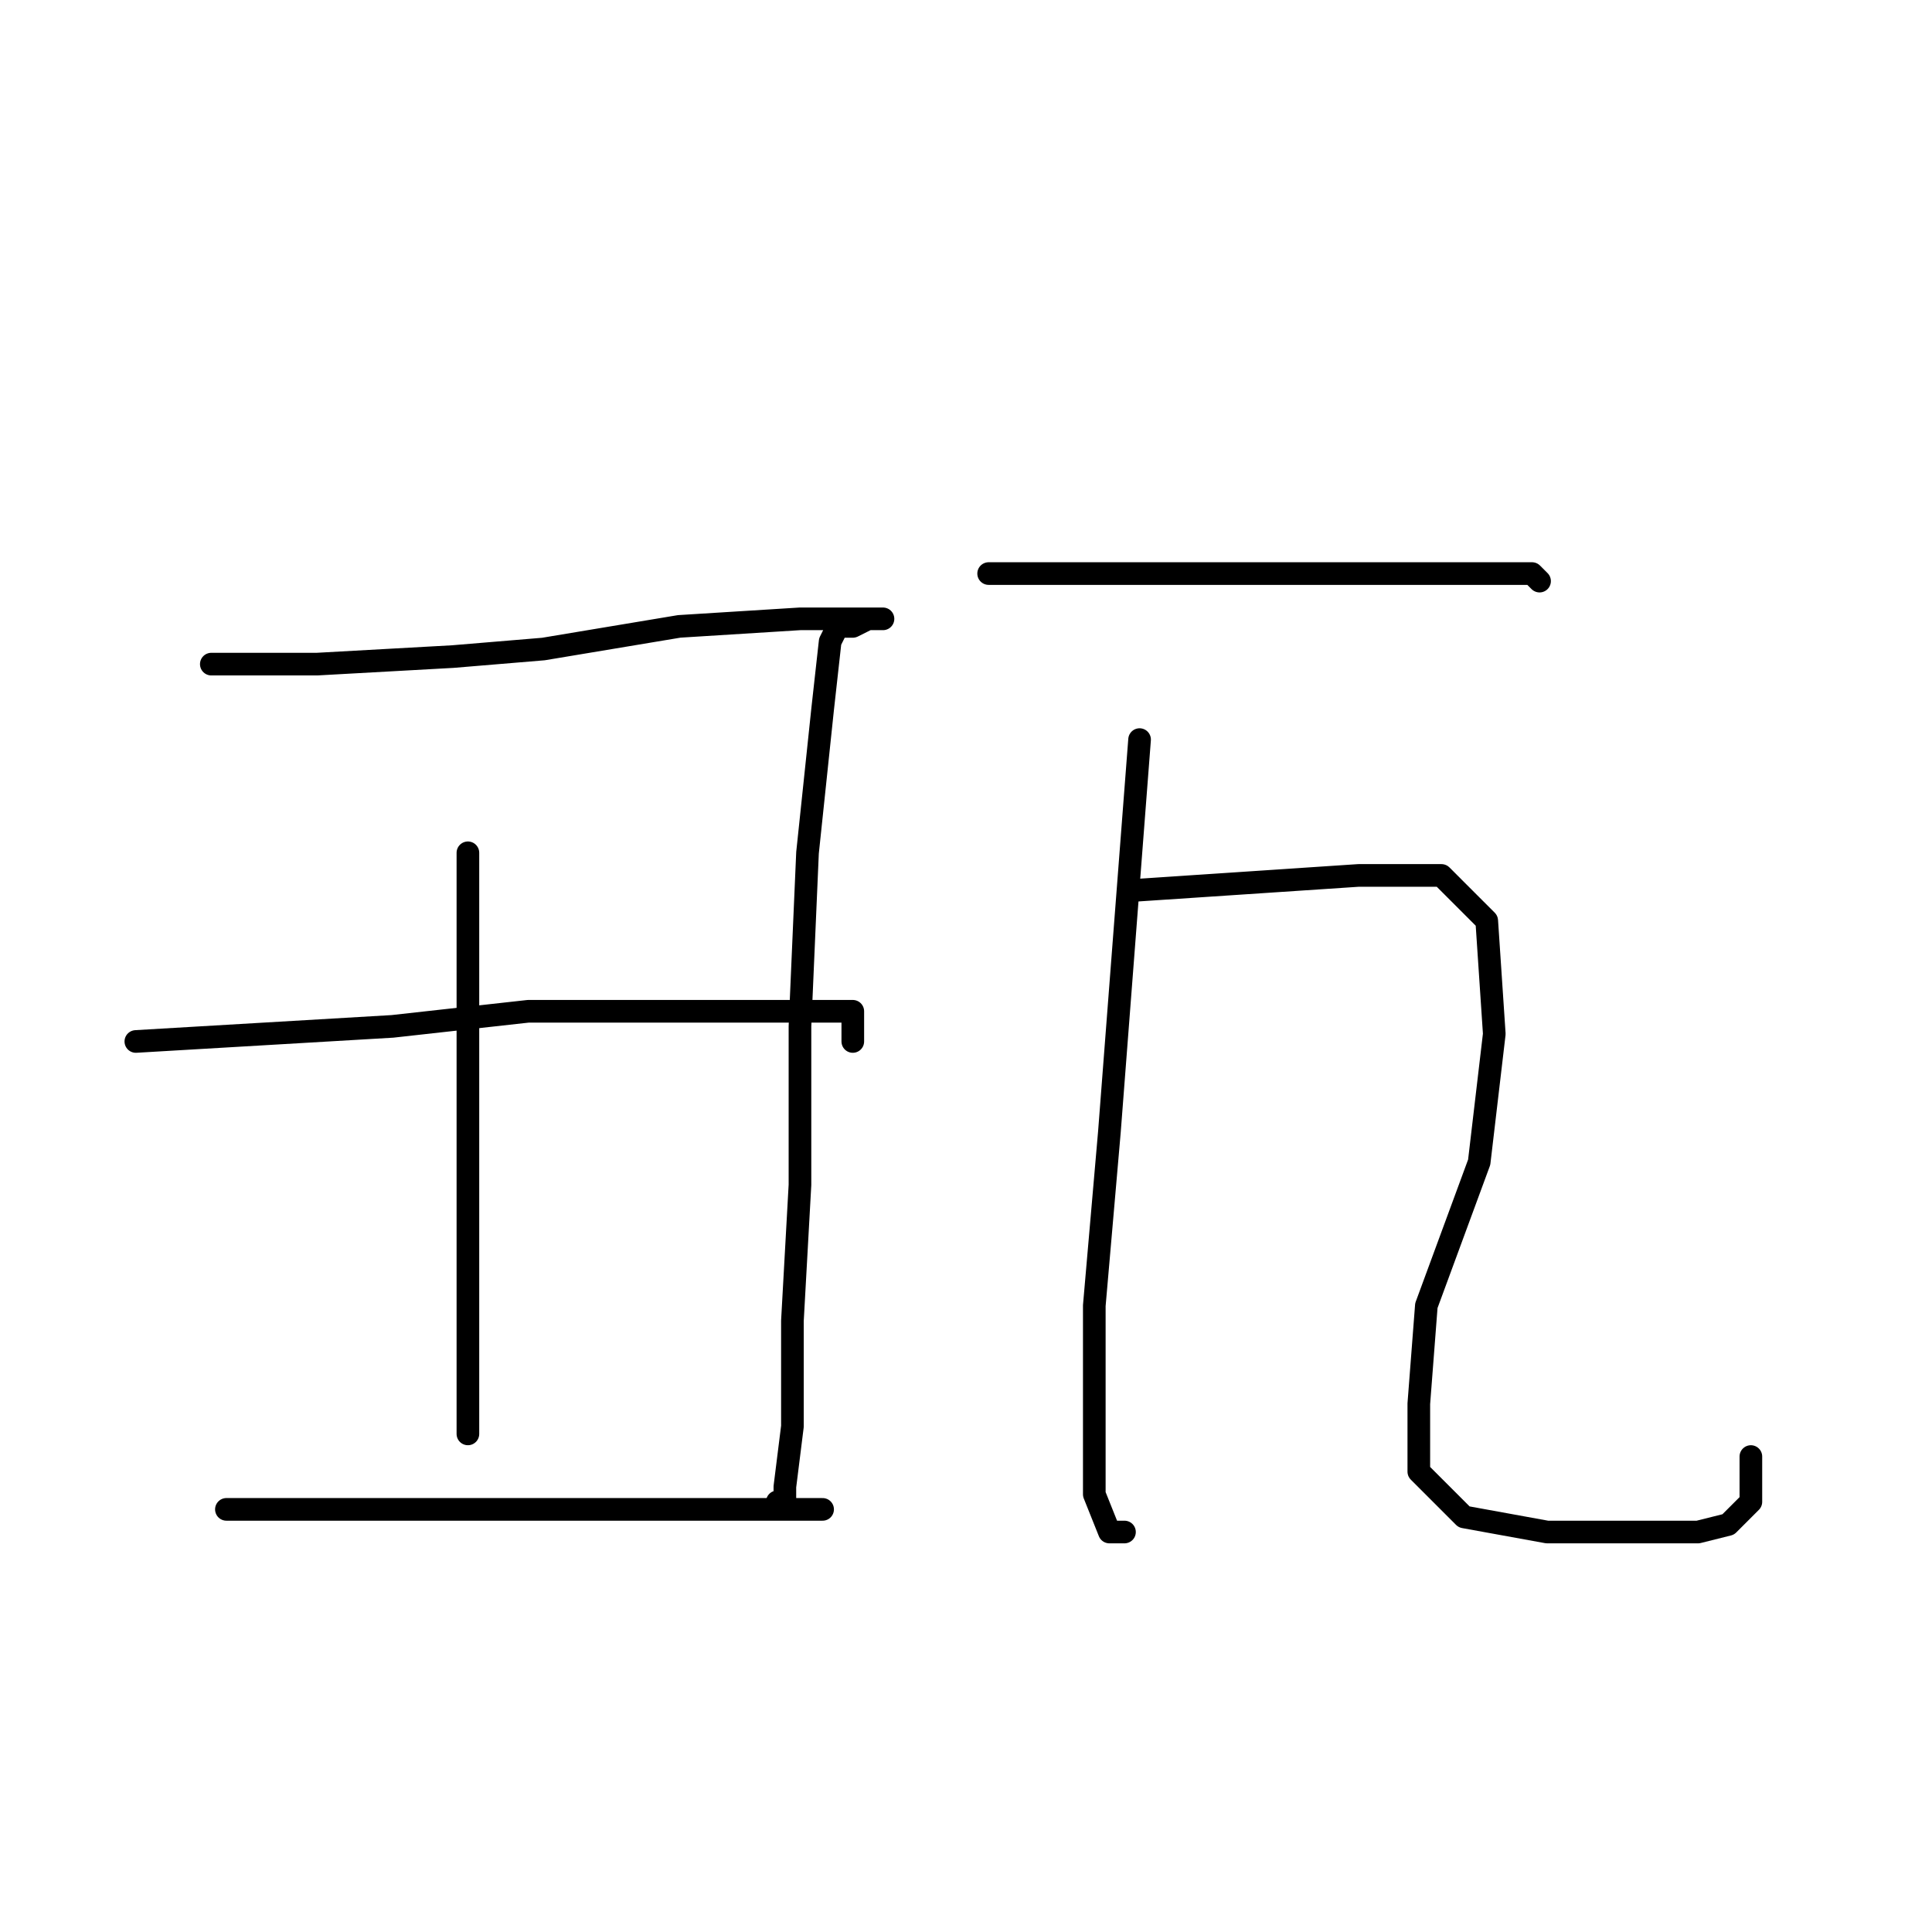<?xml version="1.0" standalone="no"?>
    <svg width="256" height="256" xmlns="http://www.w3.org/2000/svg" version="1.1">
    <polyline stroke="black" stroke-width="3" stroke-linecap="round" fill="transparent" stroke-linejoin="round" points="28 88 35 88 42 88 60 87 72 86 90 83 106 82 114 82 117 82 115 82 113 83 111 83 110 85 109 94 107 113 106 136 106 157 105 175 105 189 104 197 104 199 103 199 103 199 " />
        <polyline stroke="black" stroke-width="3" stroke-linecap="round" fill="transparent" stroke-linejoin="round" points="62 113 62 121 62 129 62 161 62 177 62 183 62 189 62 190 62 190 " />
        <polyline stroke="black" stroke-width="3" stroke-linecap="round" fill="transparent" stroke-linejoin="round" points="18 138 35 137 52 136 70 134 88 134 108 134 113 134 113 138 113 138 " />
        <polyline stroke="black" stroke-width="3" stroke-linecap="round" fill="transparent" stroke-linejoin="round" points="30 200 52 200 74 200 87 200 99 200 104 200 109 200 109 200 " />
        <polyline stroke="black" stroke-width="3" stroke-linecap="round" fill="transparent" stroke-linejoin="round" points="131 76 137 76 143 76 157 76 183 76 190 76 196 76 203 76 204 77 204 77 " />
        <polyline stroke="black" stroke-width="3" stroke-linecap="round" fill="transparent" stroke-linejoin="round" points="151 98 149 124 147 150 145 173 145 189 145 198 147 203 149 203 149 203 " />
        <polyline stroke="black" stroke-width="3" stroke-linecap="round" fill="transparent" stroke-linejoin="round" points="150 118 165 117 180 116 191 116 197 122 198 137 196 154 189 173 188 186 188 195 194 201 205 203 216 203 225 203 229 202 231 200 232 199 232 195 232 193 232 193 " />
        </svg>